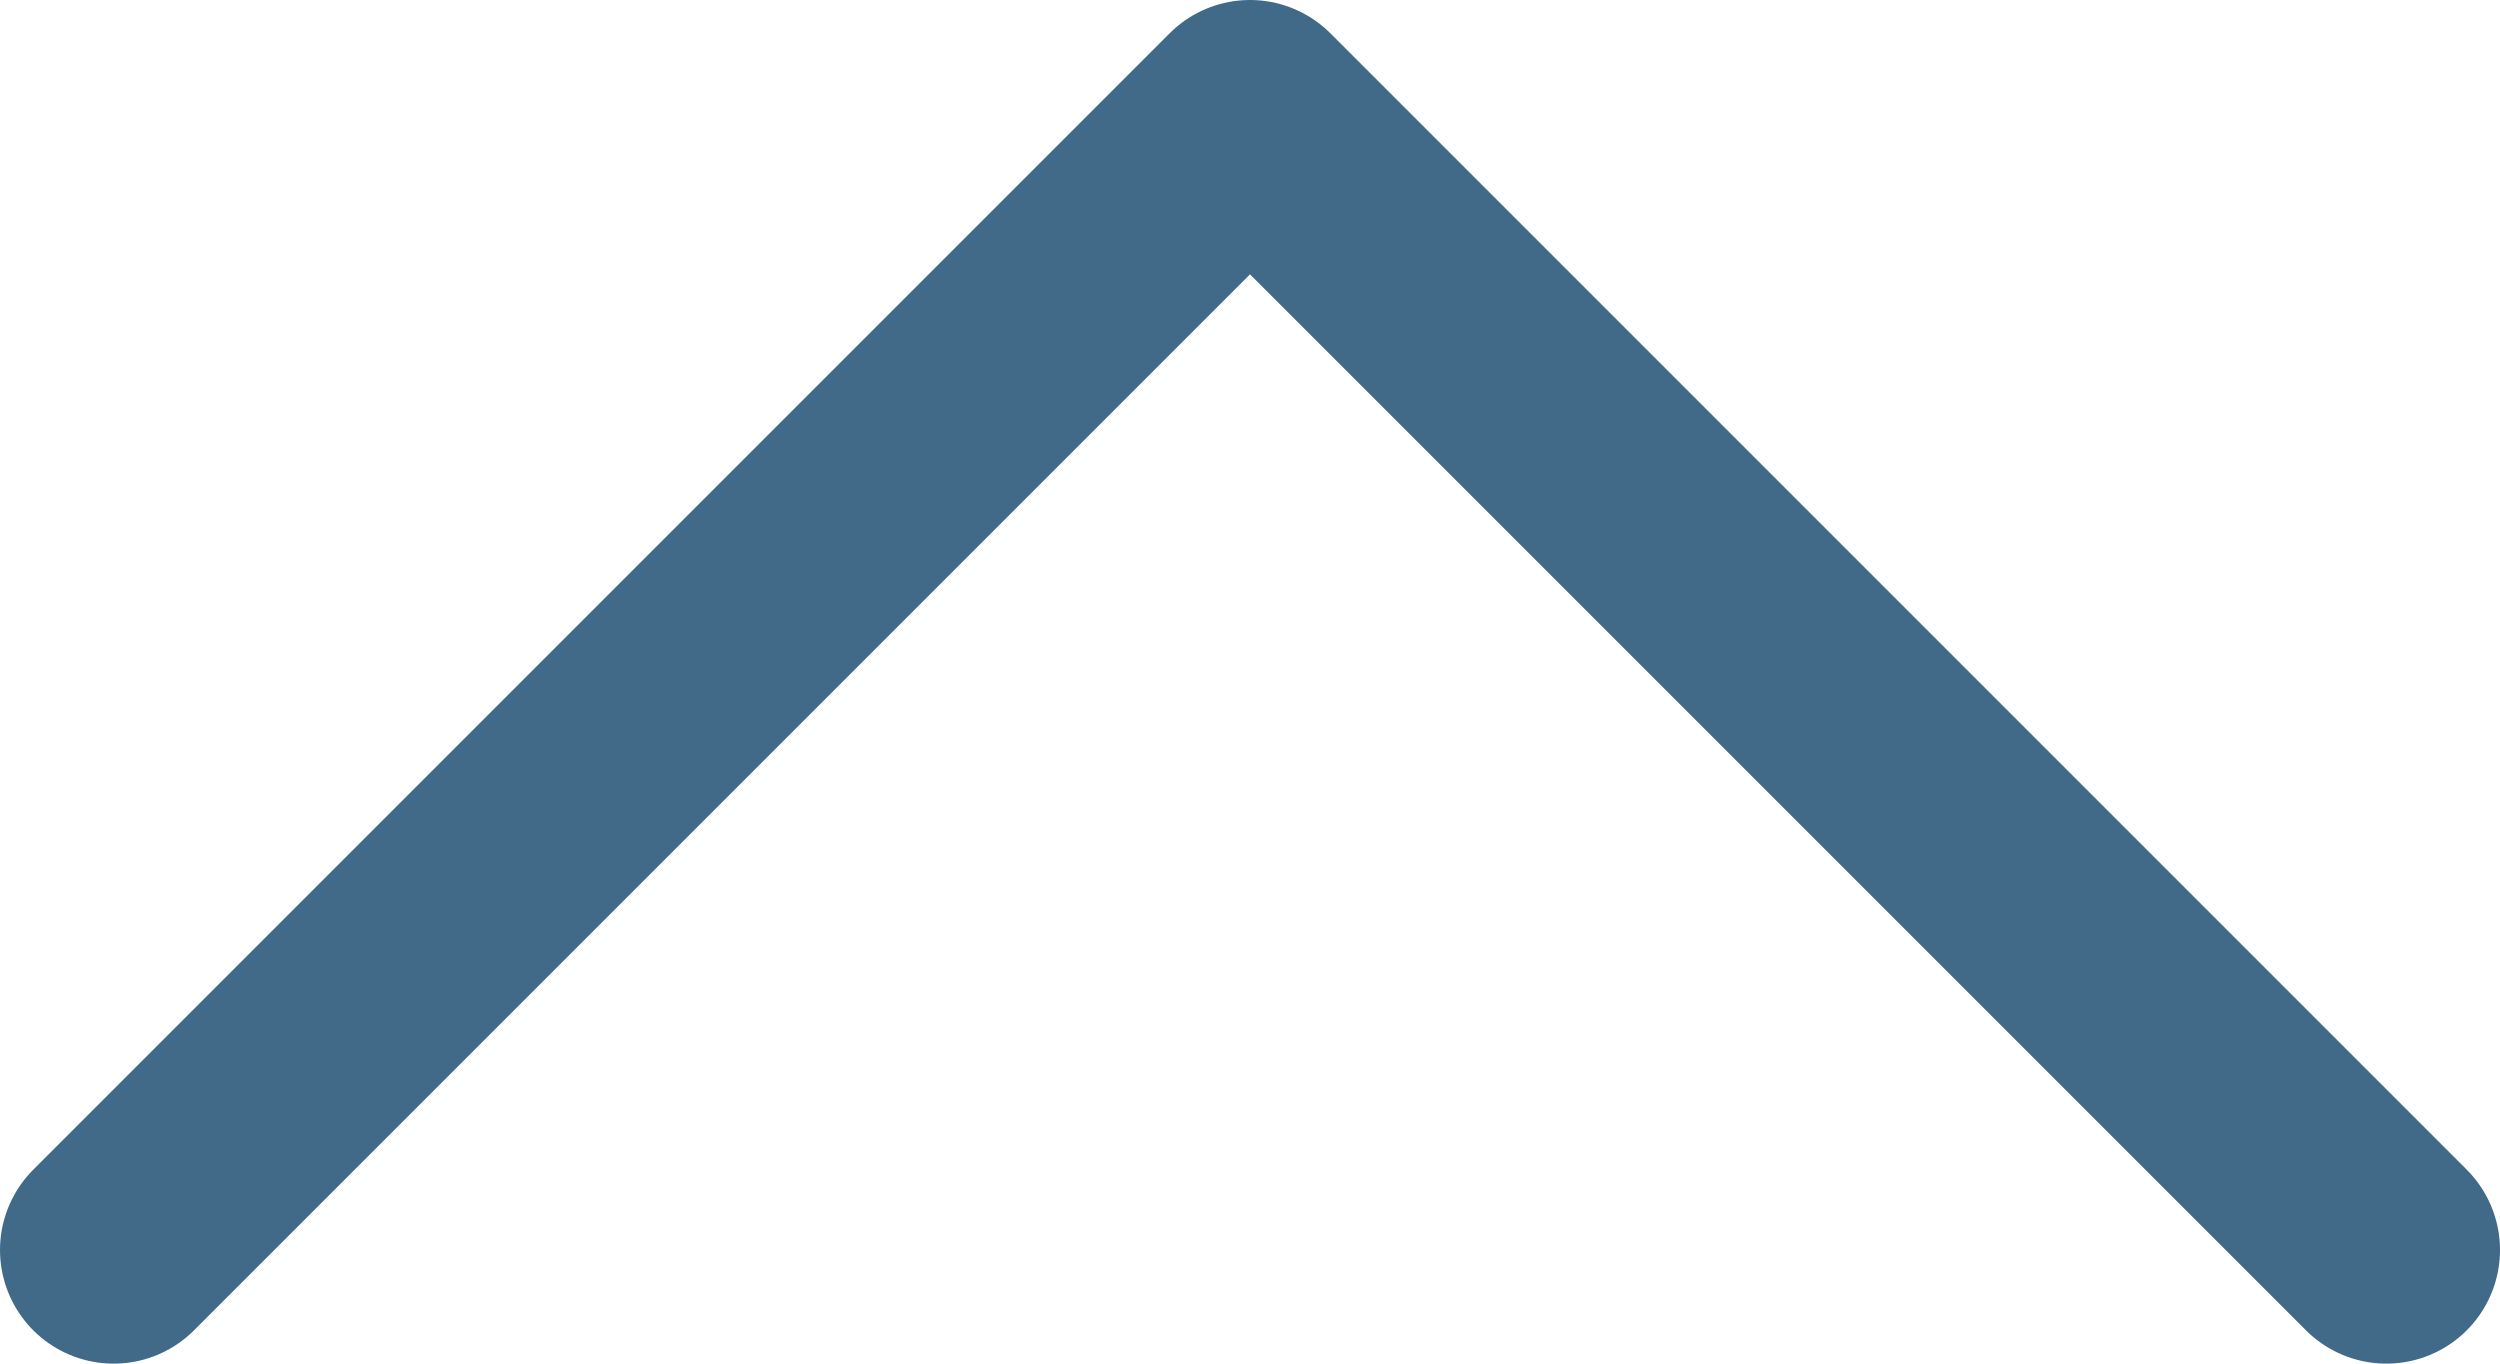 <svg width="22" height="12" viewBox="0 0 22 12" fill="none" xmlns="http://www.w3.org/2000/svg">
<path d="M1 11L11 1L21 11" stroke="#416A88" stroke-width="2" stroke-linecap="round" stroke-linejoin="round"/>
</svg>
